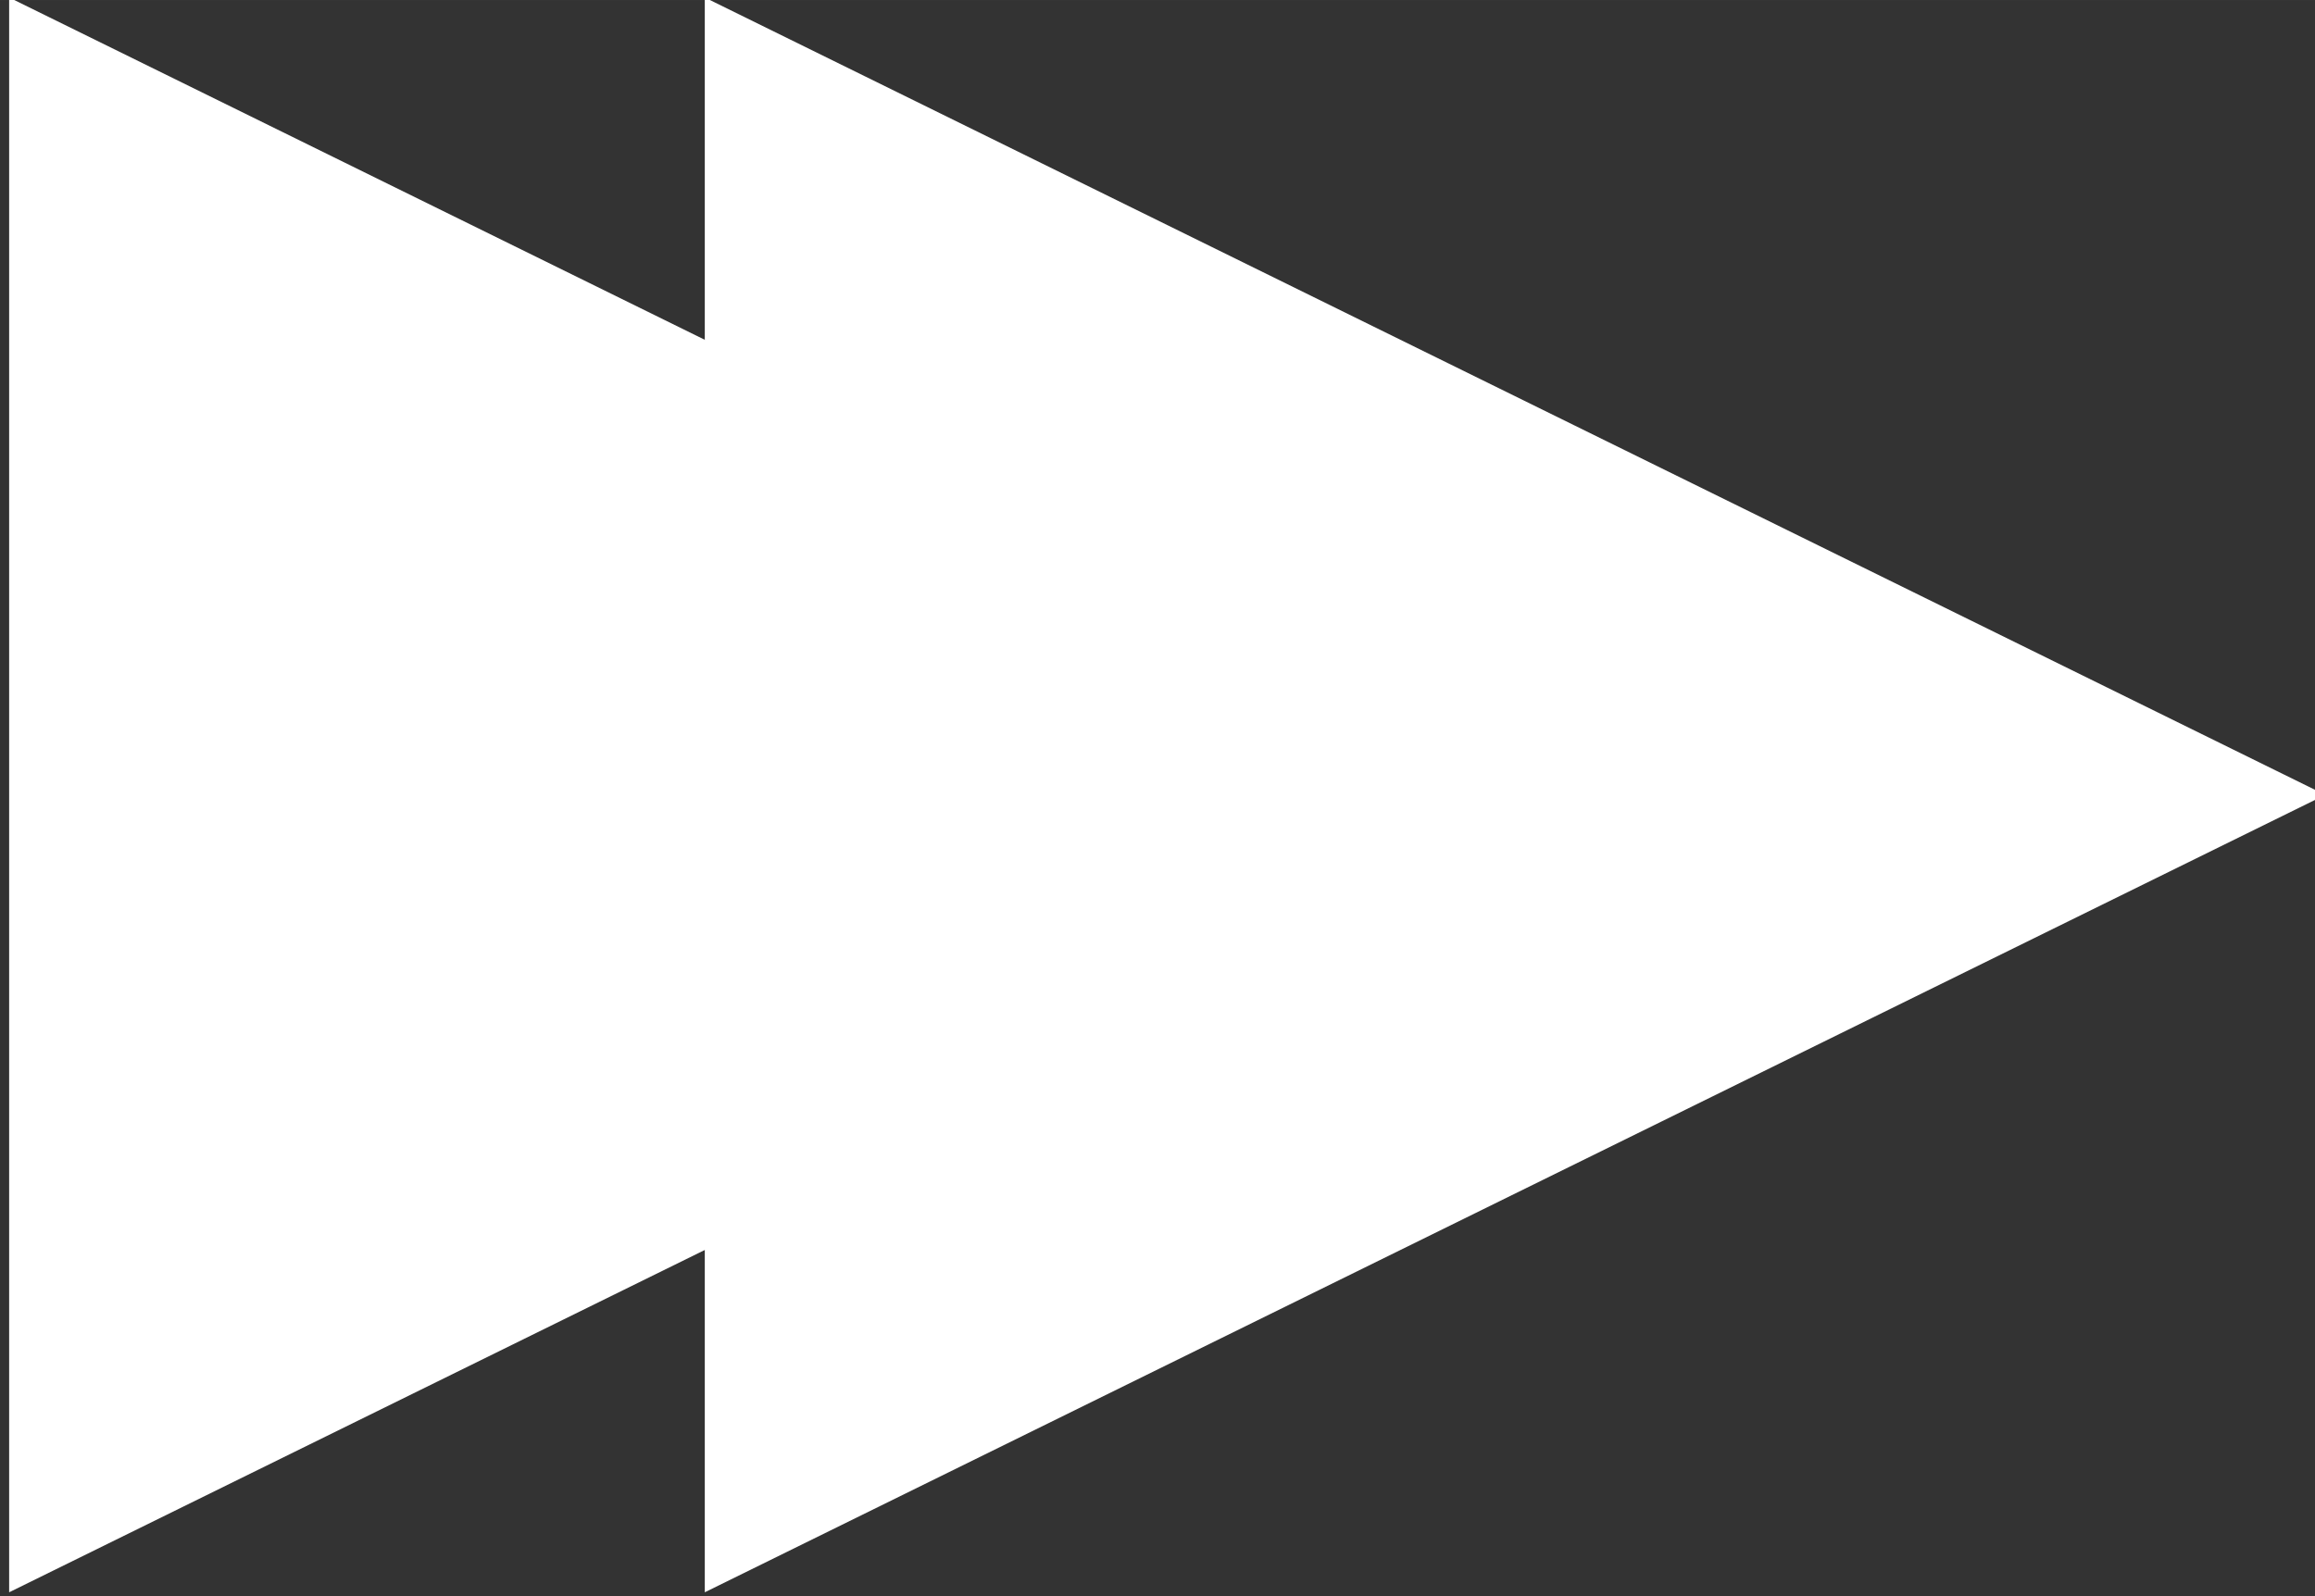 <?xml version="1.0" encoding="UTF-8" standalone="no"?>
<!-- Created with Inkscape (http://www.inkscape.org/) -->

<svg
   width="38.362"
   height="26.457"
   viewBox="0 0 10.15 7"
   version="1.1"
   id="svg5"
   xmlns="http://www.w3.org/2000/svg"
   xmlns:svg="http://www.w3.org/2000/svg">
  <rect x="0" y="0" width="10.15" height="7" fill="#333333" stroke="none"/>
  <defs
     id="defs2" />
  <g
     id="layer1"
     transform="translate(-205,-30)">
    <path
       style="display:inline;fill:#ffffff;fill-opacity:1;stroke-width:0.265;stroke-dasharray:none;paint-order:markers stroke fill"
       id="path5440"
       d="m 187.446,60.28 -20.959,12.101 V 48.18 Z"
       transform="matrix(0.339,0,0,0.289,148.601,16.065)" />
    <path
       style="display:inline;fill:#ffffff;fill-opacity:1;stroke-width:0.265;stroke-dasharray:none;paint-order:markers stroke fill"
       id="path5442"
       d="m 187.446,60.28 -20.959,12.101 V 48.18 Z"
       transform="matrix(0.339,0,0,0.289,151.651,16.065)" />
  </g>
</svg>
